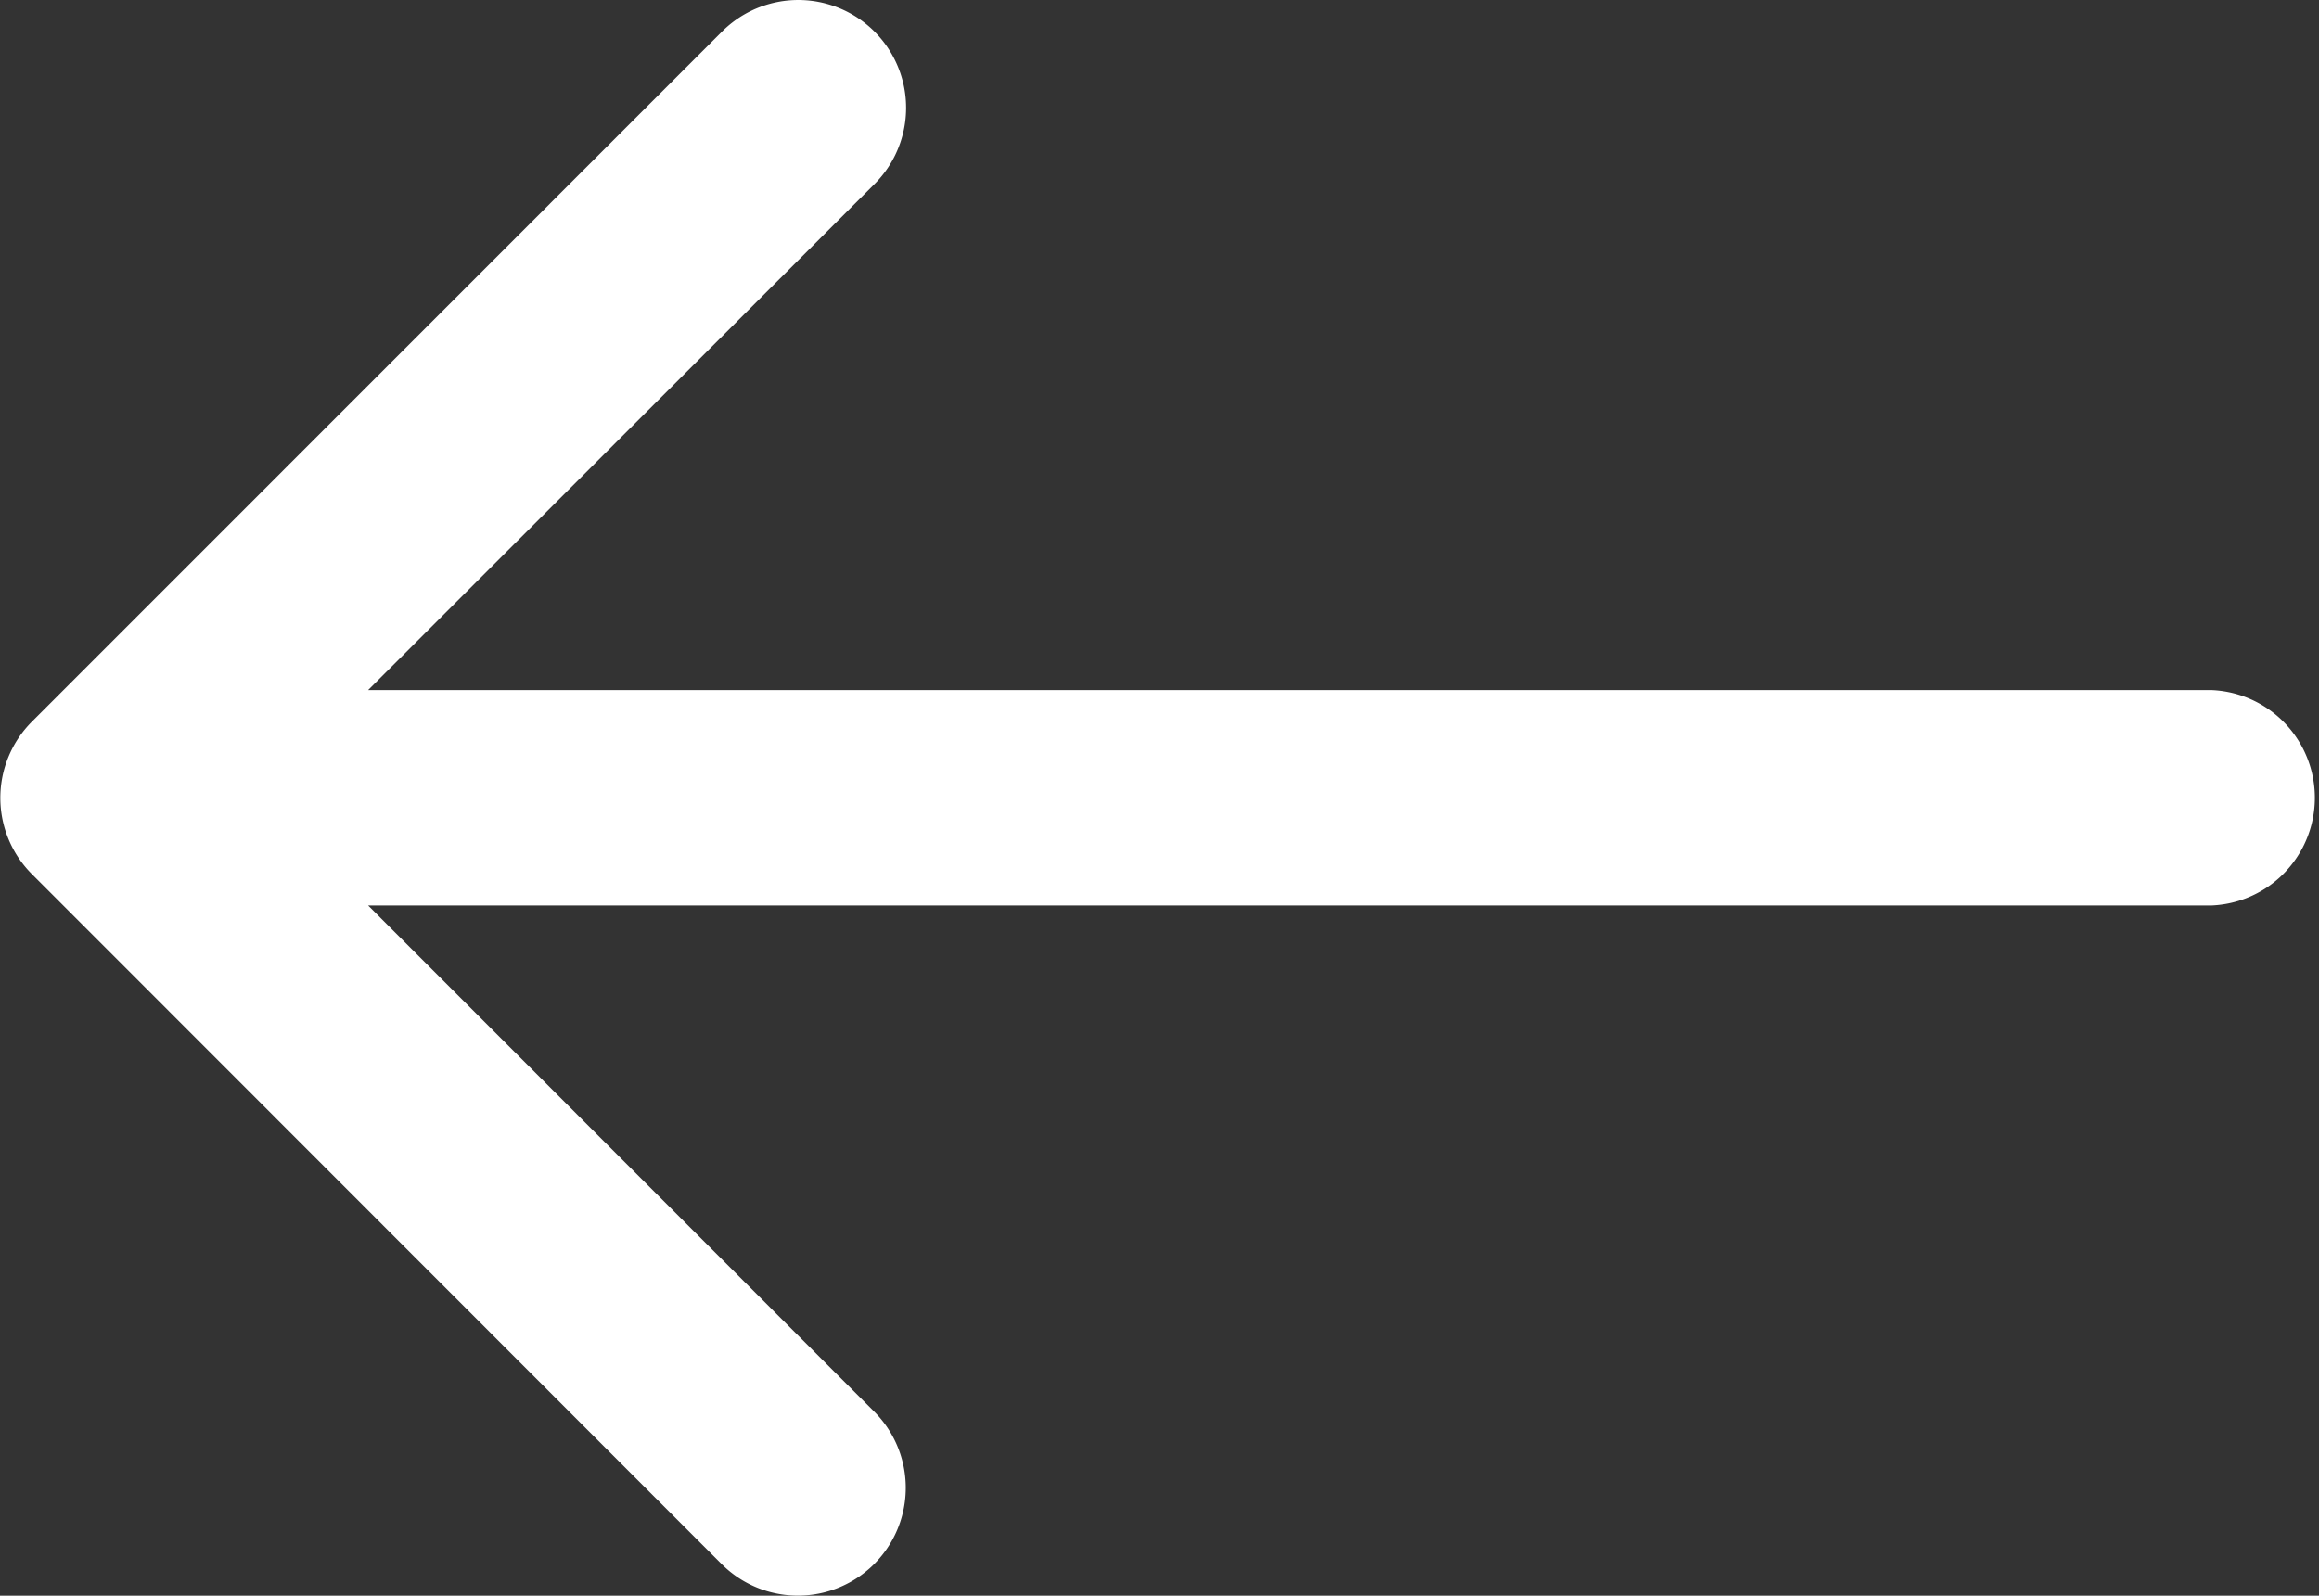<svg id="Icon_25" data-name="Icon 25" xmlns="http://www.w3.org/2000/svg" width="29.058" height="20" viewBox="0 0 29.058 20">
  <rect x="0" y="0" width="29.058" height="20" fill="#333333" stroke="none"/>
  <path id="Path_505" data-name="Path 505" d="M.4,50.961l8.647-8.649a1.351,1.351,0,0,1,1.911,1.911L4.613,50.565H27.707a1.351,1.351,0,0,1,0,2.7H4.613l6.34,6.342A1.351,1.351,0,1,1,9.043,61.52L.4,52.872A1.351,1.351,0,0,1,.4,50.961Z" transform="translate(0 -41.916)" fill="#fff"/>
</svg>
